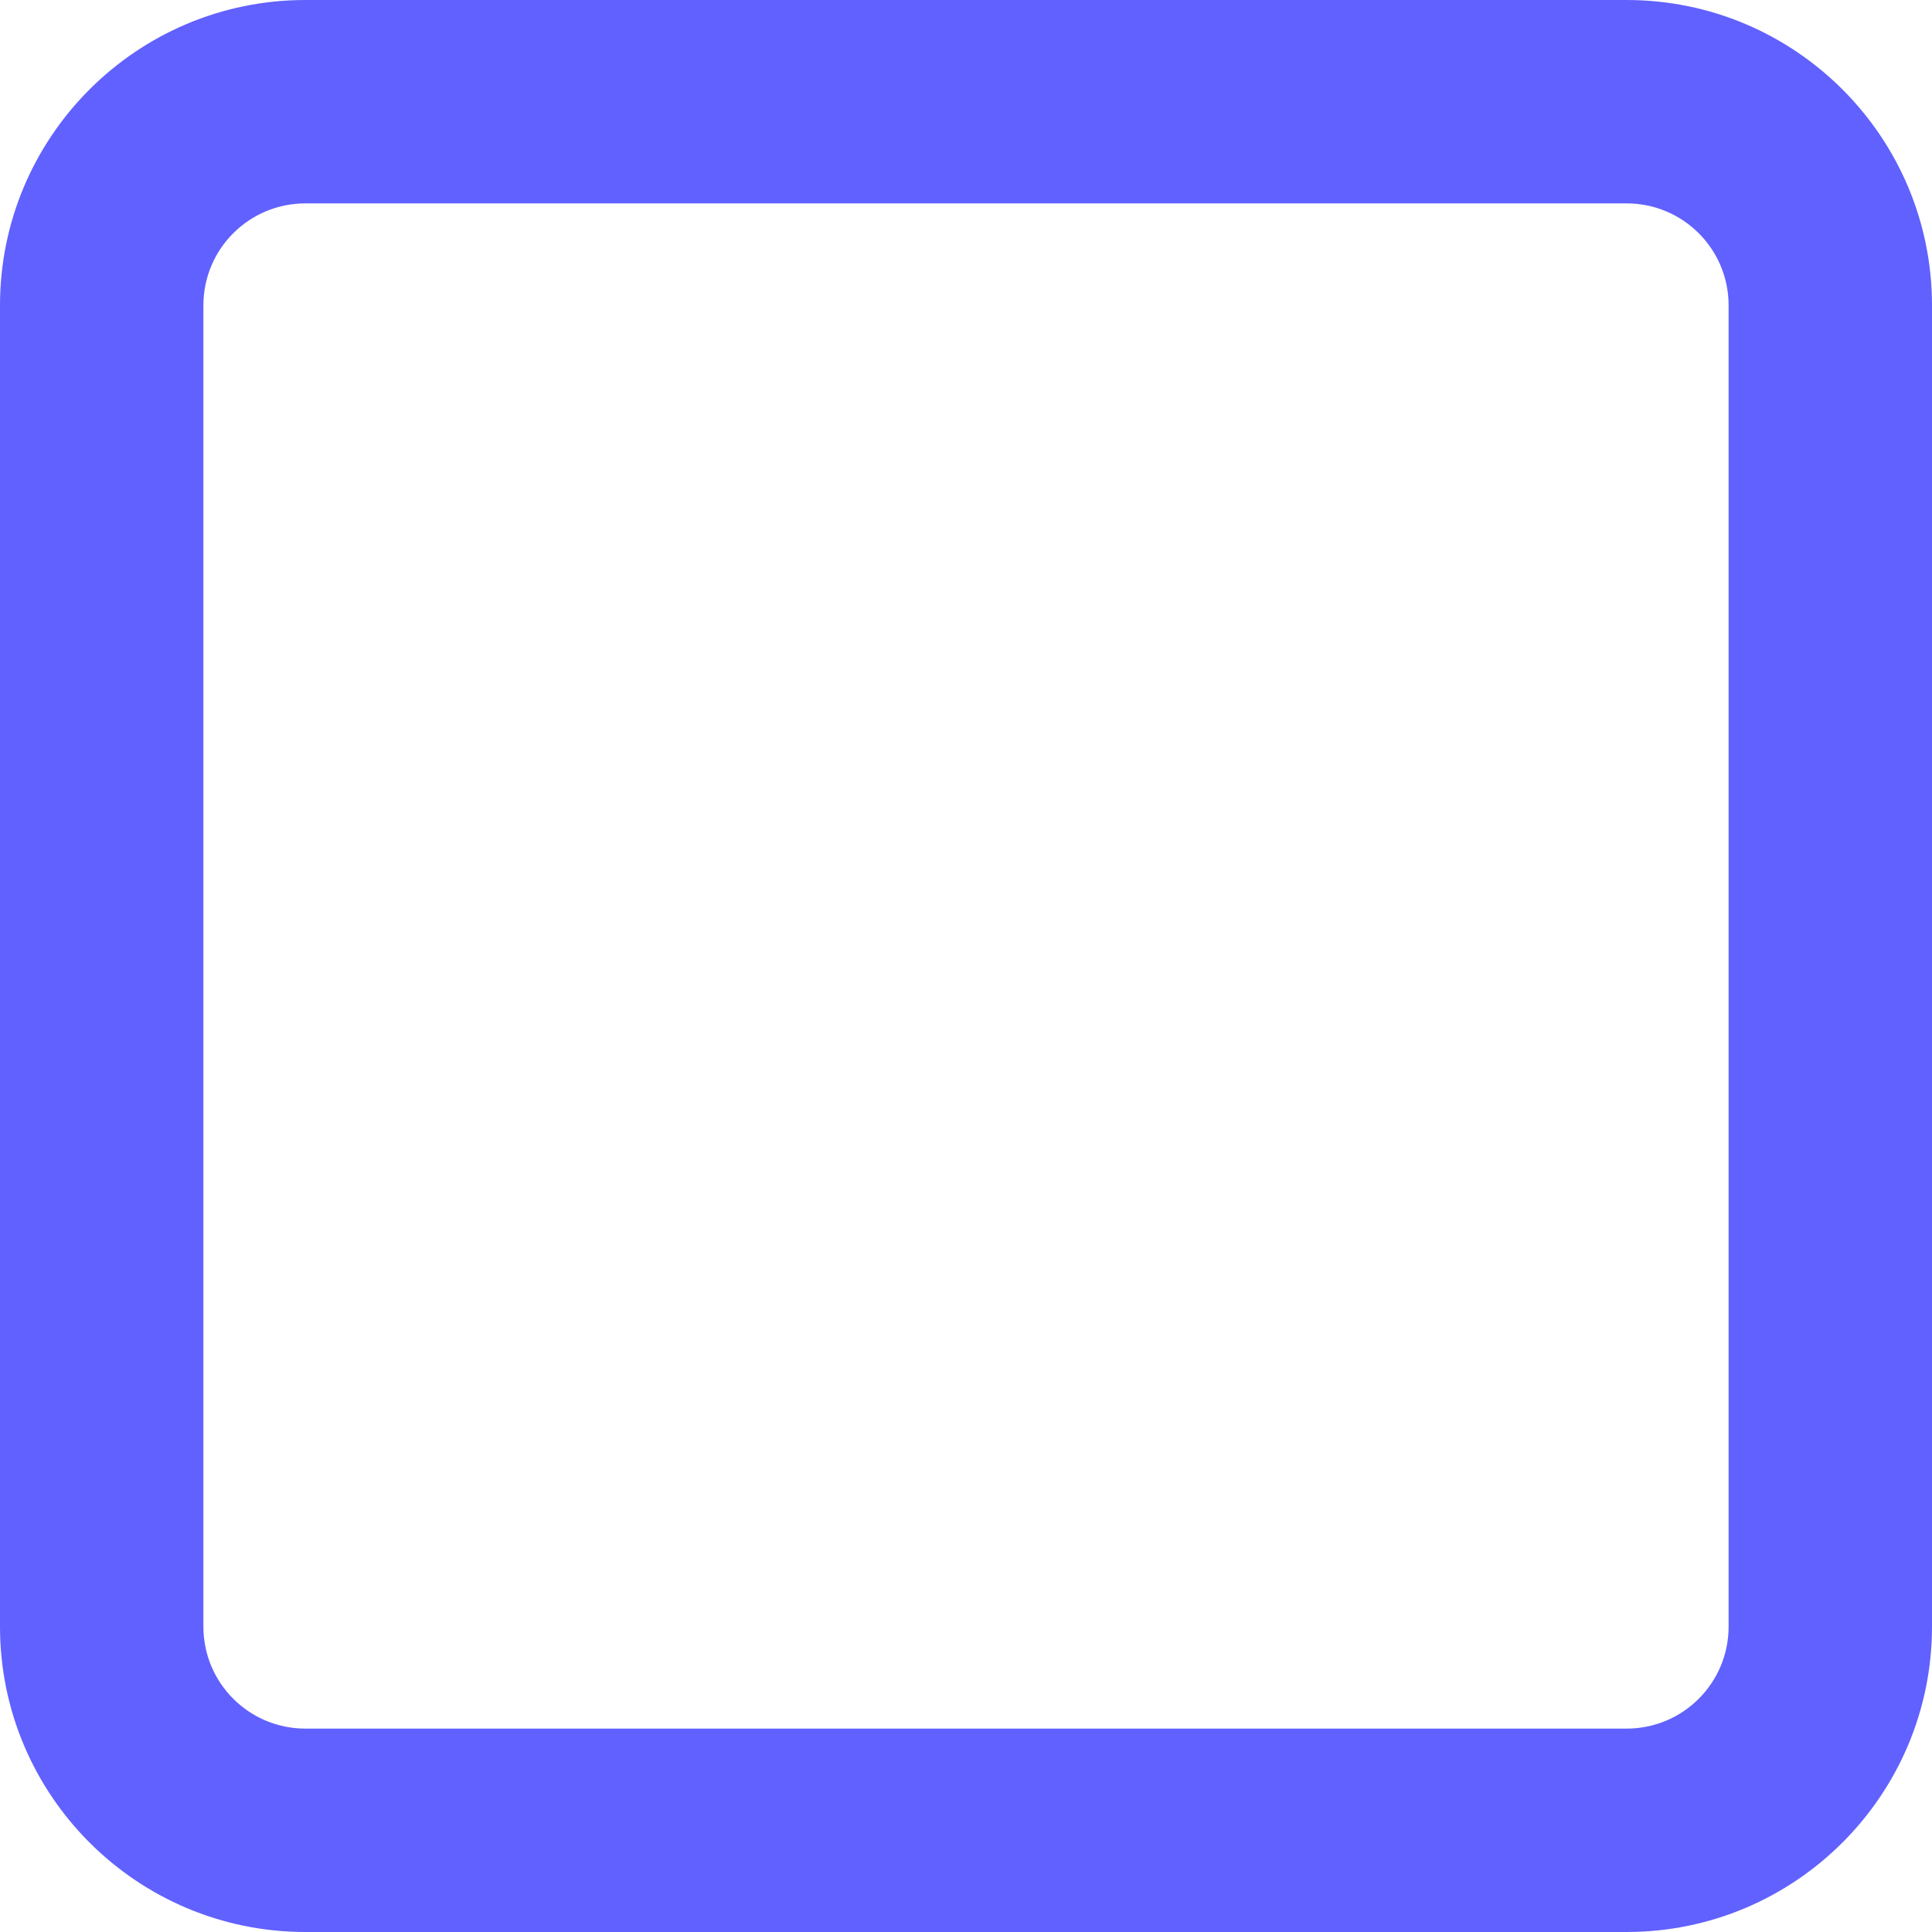 <?xml version="1.0" encoding="utf-8"?>
<!-- Generator: Adobe Illustrator 23.0.5, SVG Export Plug-In . SVG Version: 6.00 Build 0)  -->
<svg version="1.1" id="Capa_1" xmlns="http://www.w3.org/2000/svg" xmlns:xlink="http://www.w3.org/1999/xlink" x="0px" y="0px"
	 viewBox="0 0 360 360" style="enable-background:new 0 0 360 360;" xml:space="preserve">
<style type="text/css">
	.st0{fill:#6161FF;}
</style>
<g>
	<path class="st0" d="M303.1,0H56.9C25.5,0,0,25.5,0,56.9v246.2C0,334.5,25.5,360,56.9,360h246.2c31.4,0,56.9-25.5,56.9-56.9V56.9
		C360,25.5,334.5,0,303.1,0z M322.1,303.1c0,10.5-8.5,19-19,19H56.9c-10.5,0-19-8.5-19-19V56.9c0-10.5,8.5-19,19-19h246.2
		c10.5,0,19,8.5,19,19V303.1L322.1,303.1z"/>
</g>
</svg>
